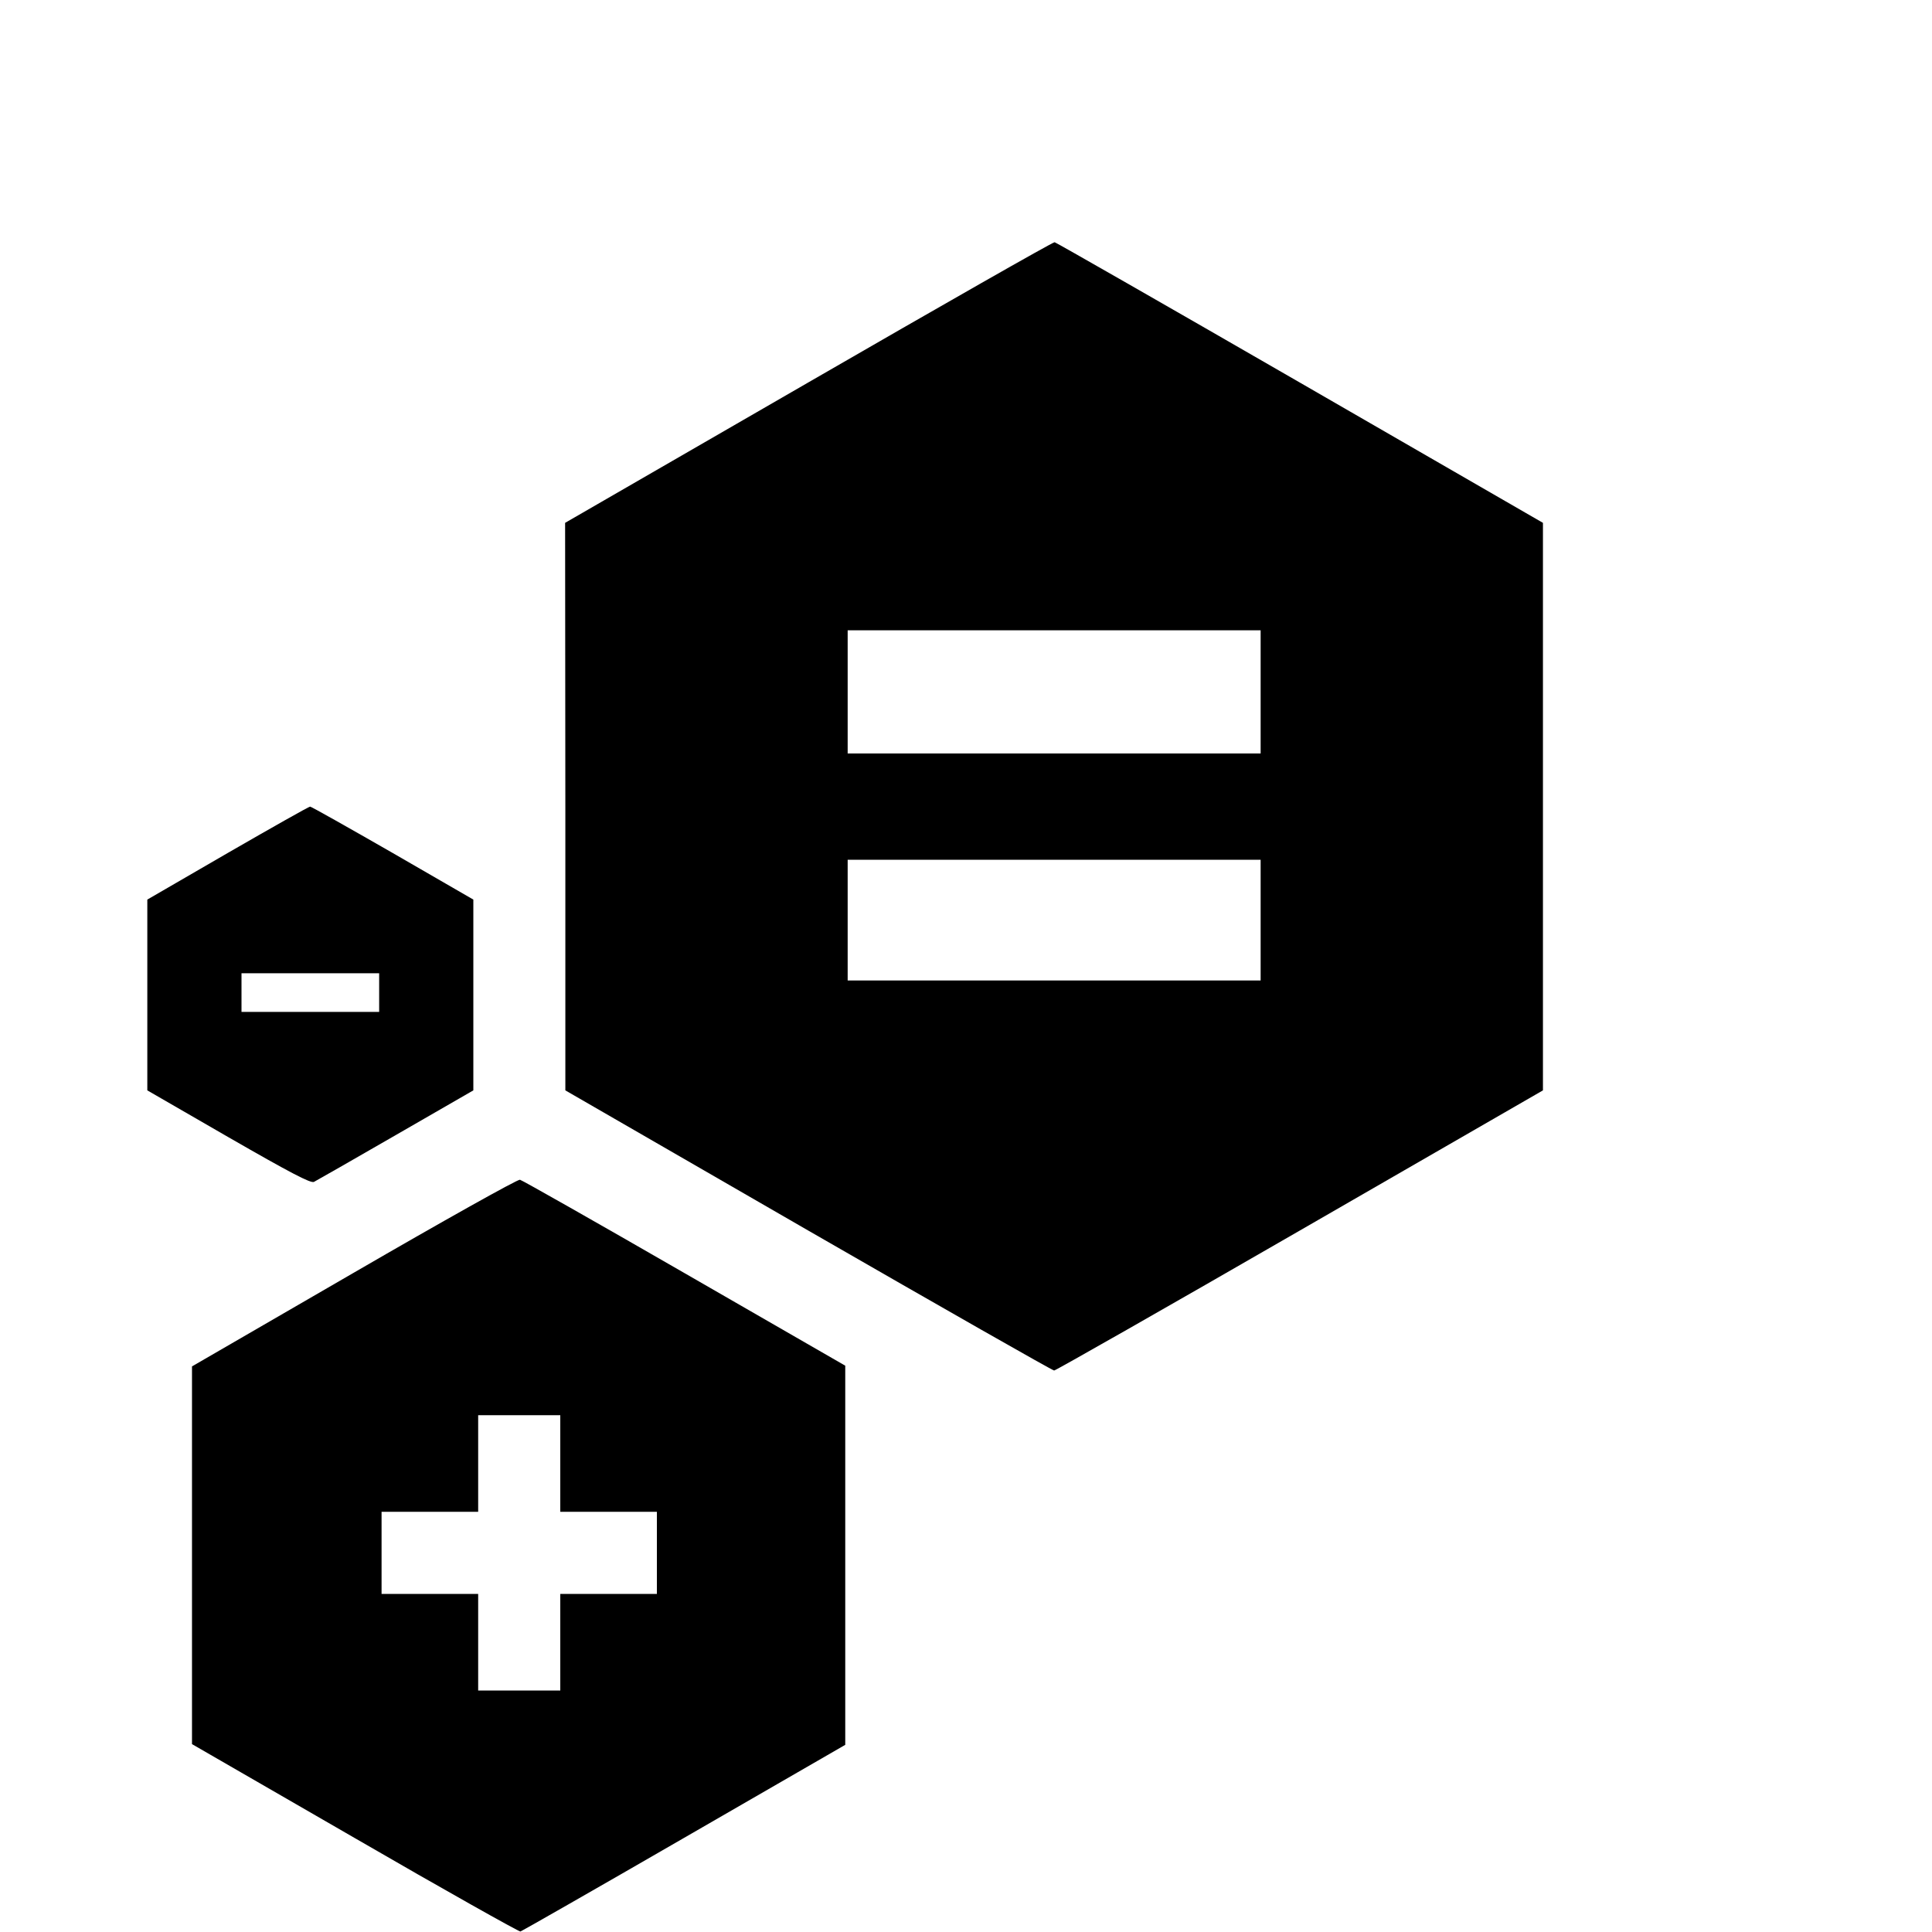 <?xml version="1.0" standalone="no"?>
<!DOCTYPE svg PUBLIC "-//W3C//DTD SVG 20010904//EN"
 "http://www.w3.org/TR/2001/REC-SVG-20010904/DTD/svg10.dtd">
<svg version="1.0" xmlns="http://www.w3.org/2000/svg"
 width="16pt" height="16pt" viewBox="0 0 16 16"
 preserveAspectRatio="xMidYMid meet">
<g transform="translate(0,16) scale(0.002,-0.002)"
fill="#000000" stroke="none">
<path d="M3348 6417 l-1008 -582 1 -1175 0 -1175 1005 -580 c554 -319 1012
-580 1019 -580 6 0 465 261 1018 580 l1006 580 0 1175 0 1175 -1005 580 c-553
319 -1011 581 -1017 582 -7 1 -465 -260 -1019 -580z m1872 -1282 l0 -255 -855
0 -855 0 0 255 0 255 855 0 855 0 0 -255z m0 -945 l0 -250 -855 0 -855 0 0
250 0 250 855 0 855 0 0 -250z"/>
<path d="M943 4468 l-333 -193 0 -395 0 -395 336 -194 c259 -149 340 -191 354
-185 10 5 162 92 339 194 l321 185 0 395 0 395 -334 193 c-183 105 -337 192
-342 192 -5 0 -159 -87 -341 -192z m627 -578 l0 -80 -285 0 -285 0 0 80 0 80
285 0 285 0 0 -80z"/>
<path d="M1465 2730 l-670 -388 0 -782 0 -782 674 -389 c371 -215 680 -388
686 -387 6 2 311 176 678 388 l667 385 0 785 0 785 -665 383 c-366 211 -673
385 -682 387 -10 2 -319 -171 -688 -385z m855 -790 l0 -200 200 0 200 0 0
-170 0 -170 -200 0 -200 0 0 -200 0 -200 -170 0 -170 0 0 200 0 200 -200 0
-200 0 0 170 0 170 200 0 200 0 0 200 0 200 170 0 170 0 0 -200z"/>
</g>
</svg>
